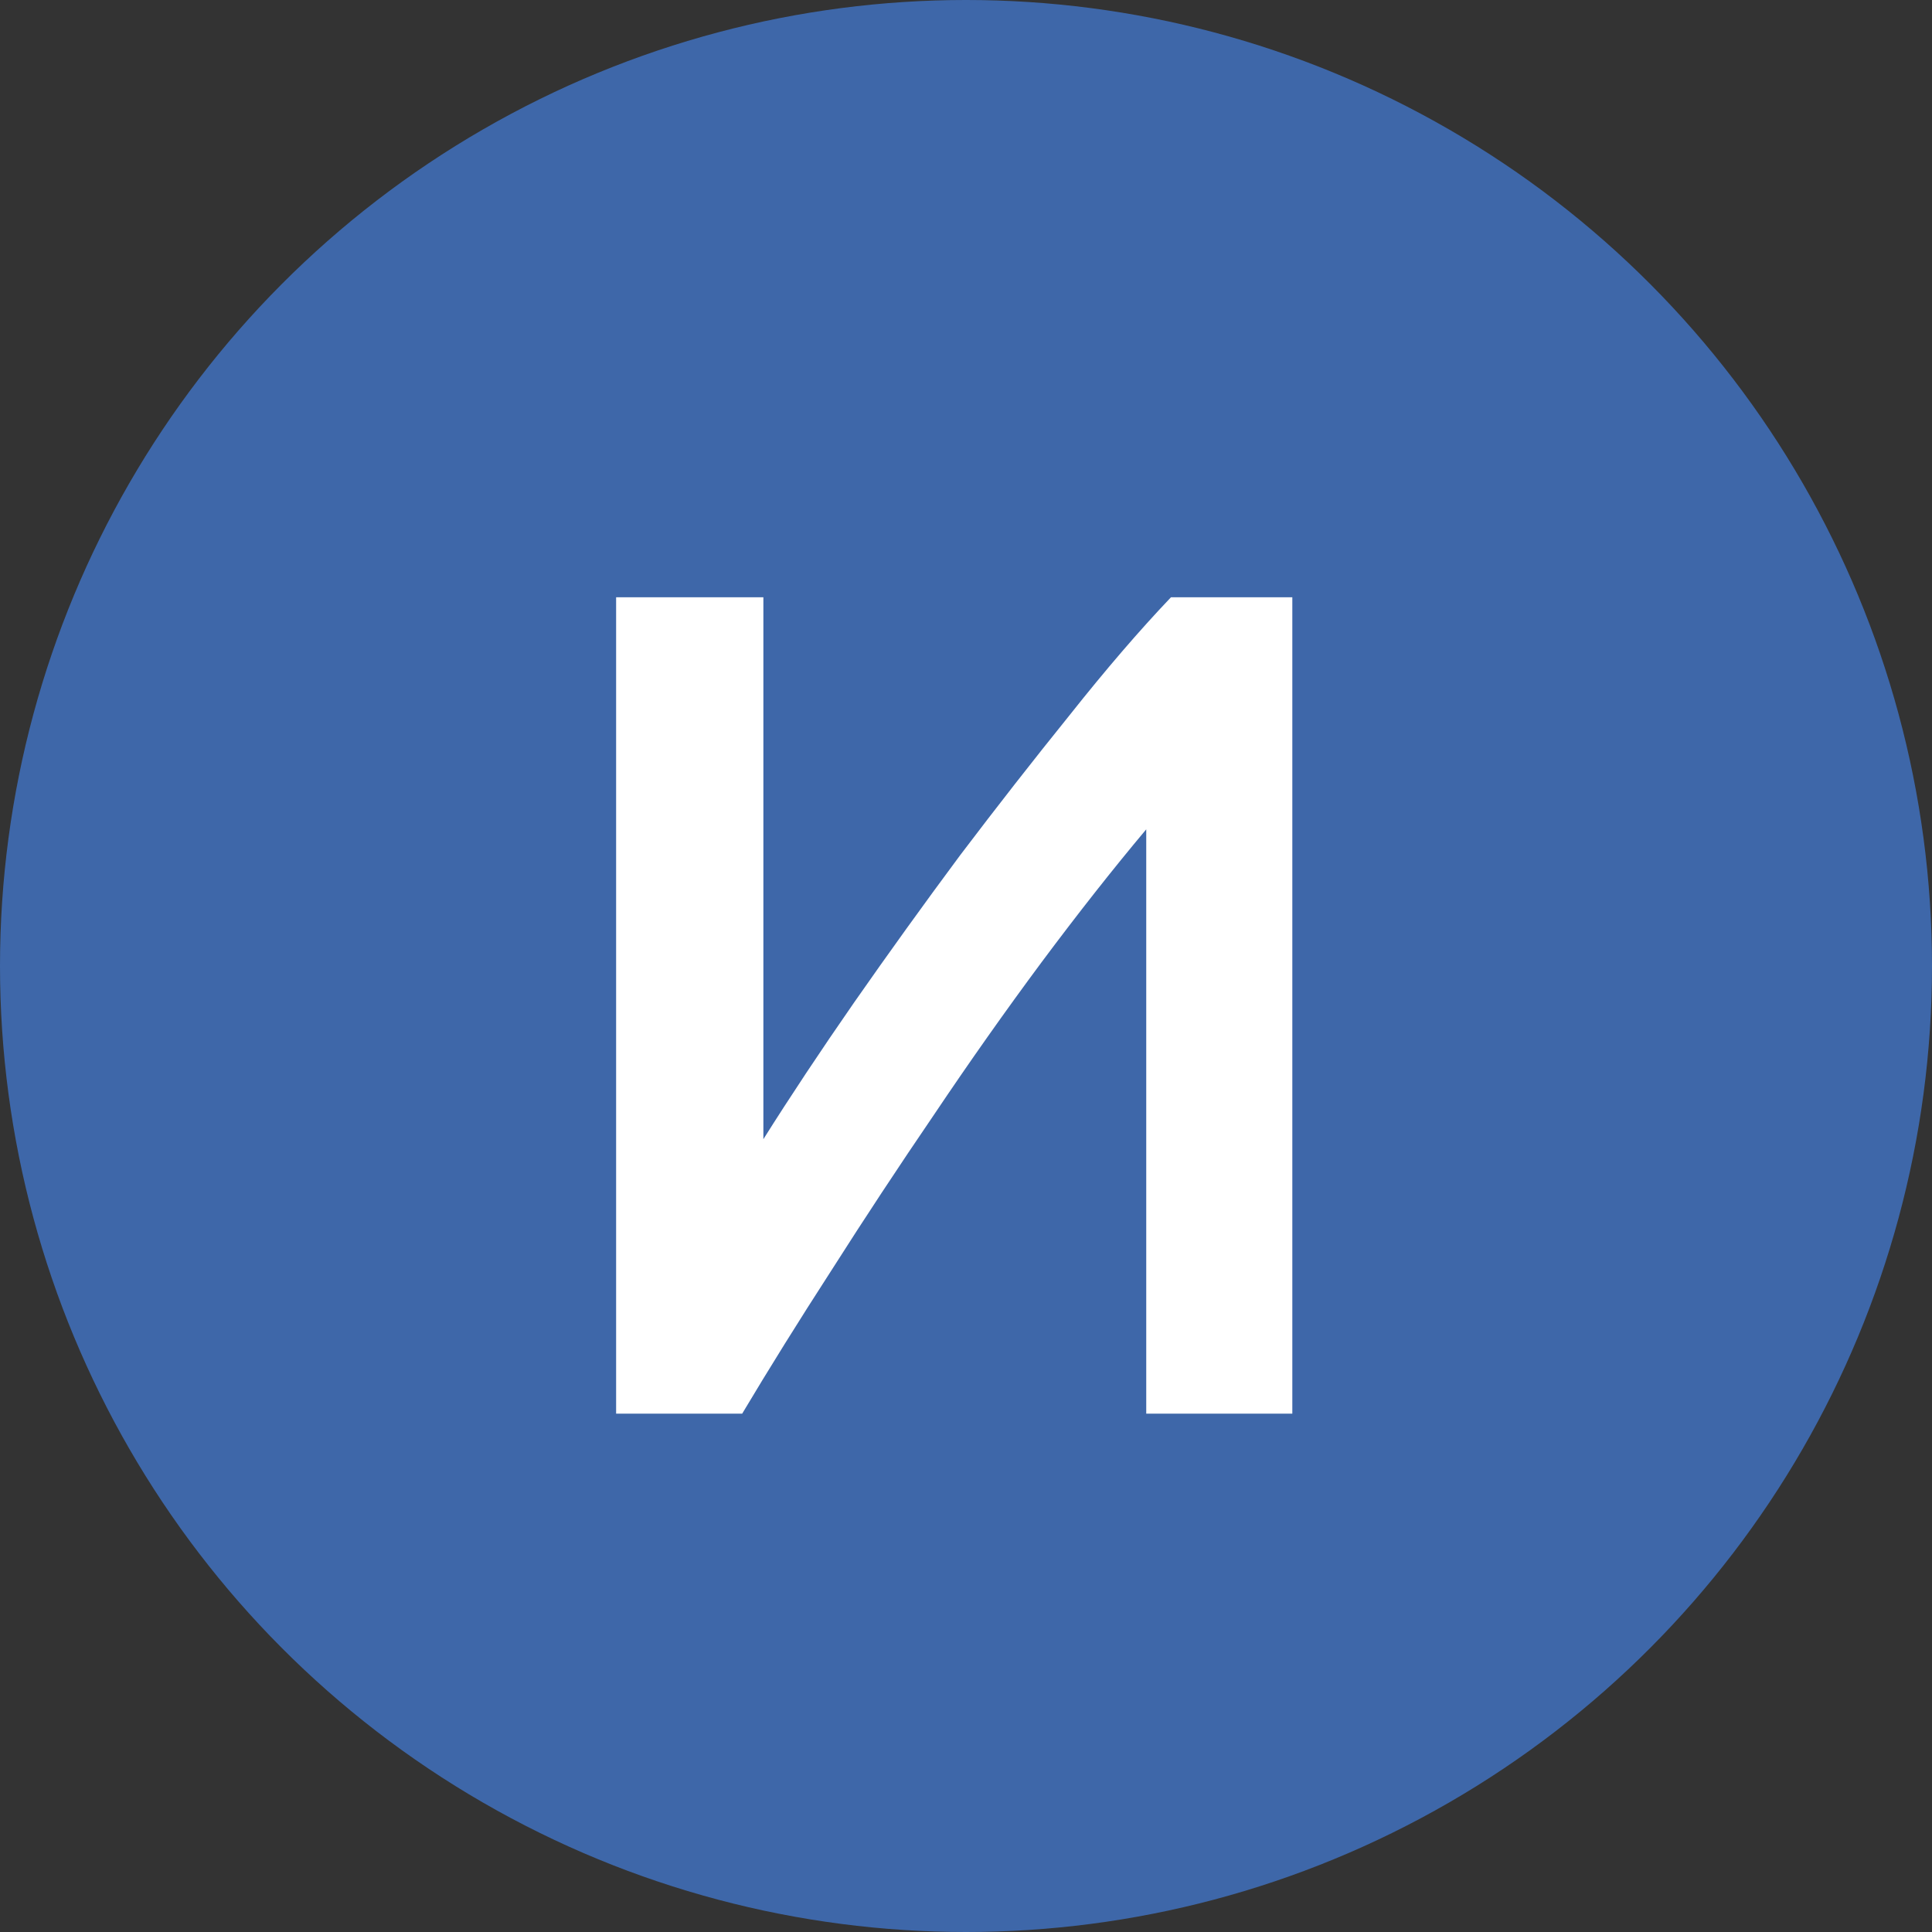 <svg width="41" height="41" viewBox="0 0 41 41" fill="none" xmlns="http://www.w3.org/2000/svg">
<rect x="0" y="0" width="41" height="41" fill="#333333" stroke="none"/>
<circle cx="20.5" cy="20.5" r="20.5" fill="#3E67A9"/>
<path d="M13.075 30V12.675H16.2V24.175C16.767 23.275 17.408 22.308 18.125 21.275C18.858 20.225 19.608 19.183 20.375 18.15C21.158 17.117 21.933 16.125 22.7 15.175C23.467 14.208 24.183 13.375 24.85 12.675H27.425V30H24.325V17.6C23.625 18.433 22.883 19.375 22.1 20.425C21.333 21.458 20.575 22.533 19.825 23.65C19.075 24.75 18.35 25.85 17.65 26.95C16.95 28.033 16.317 29.05 15.75 30H13.075Z" fill="white"/>
</svg>
